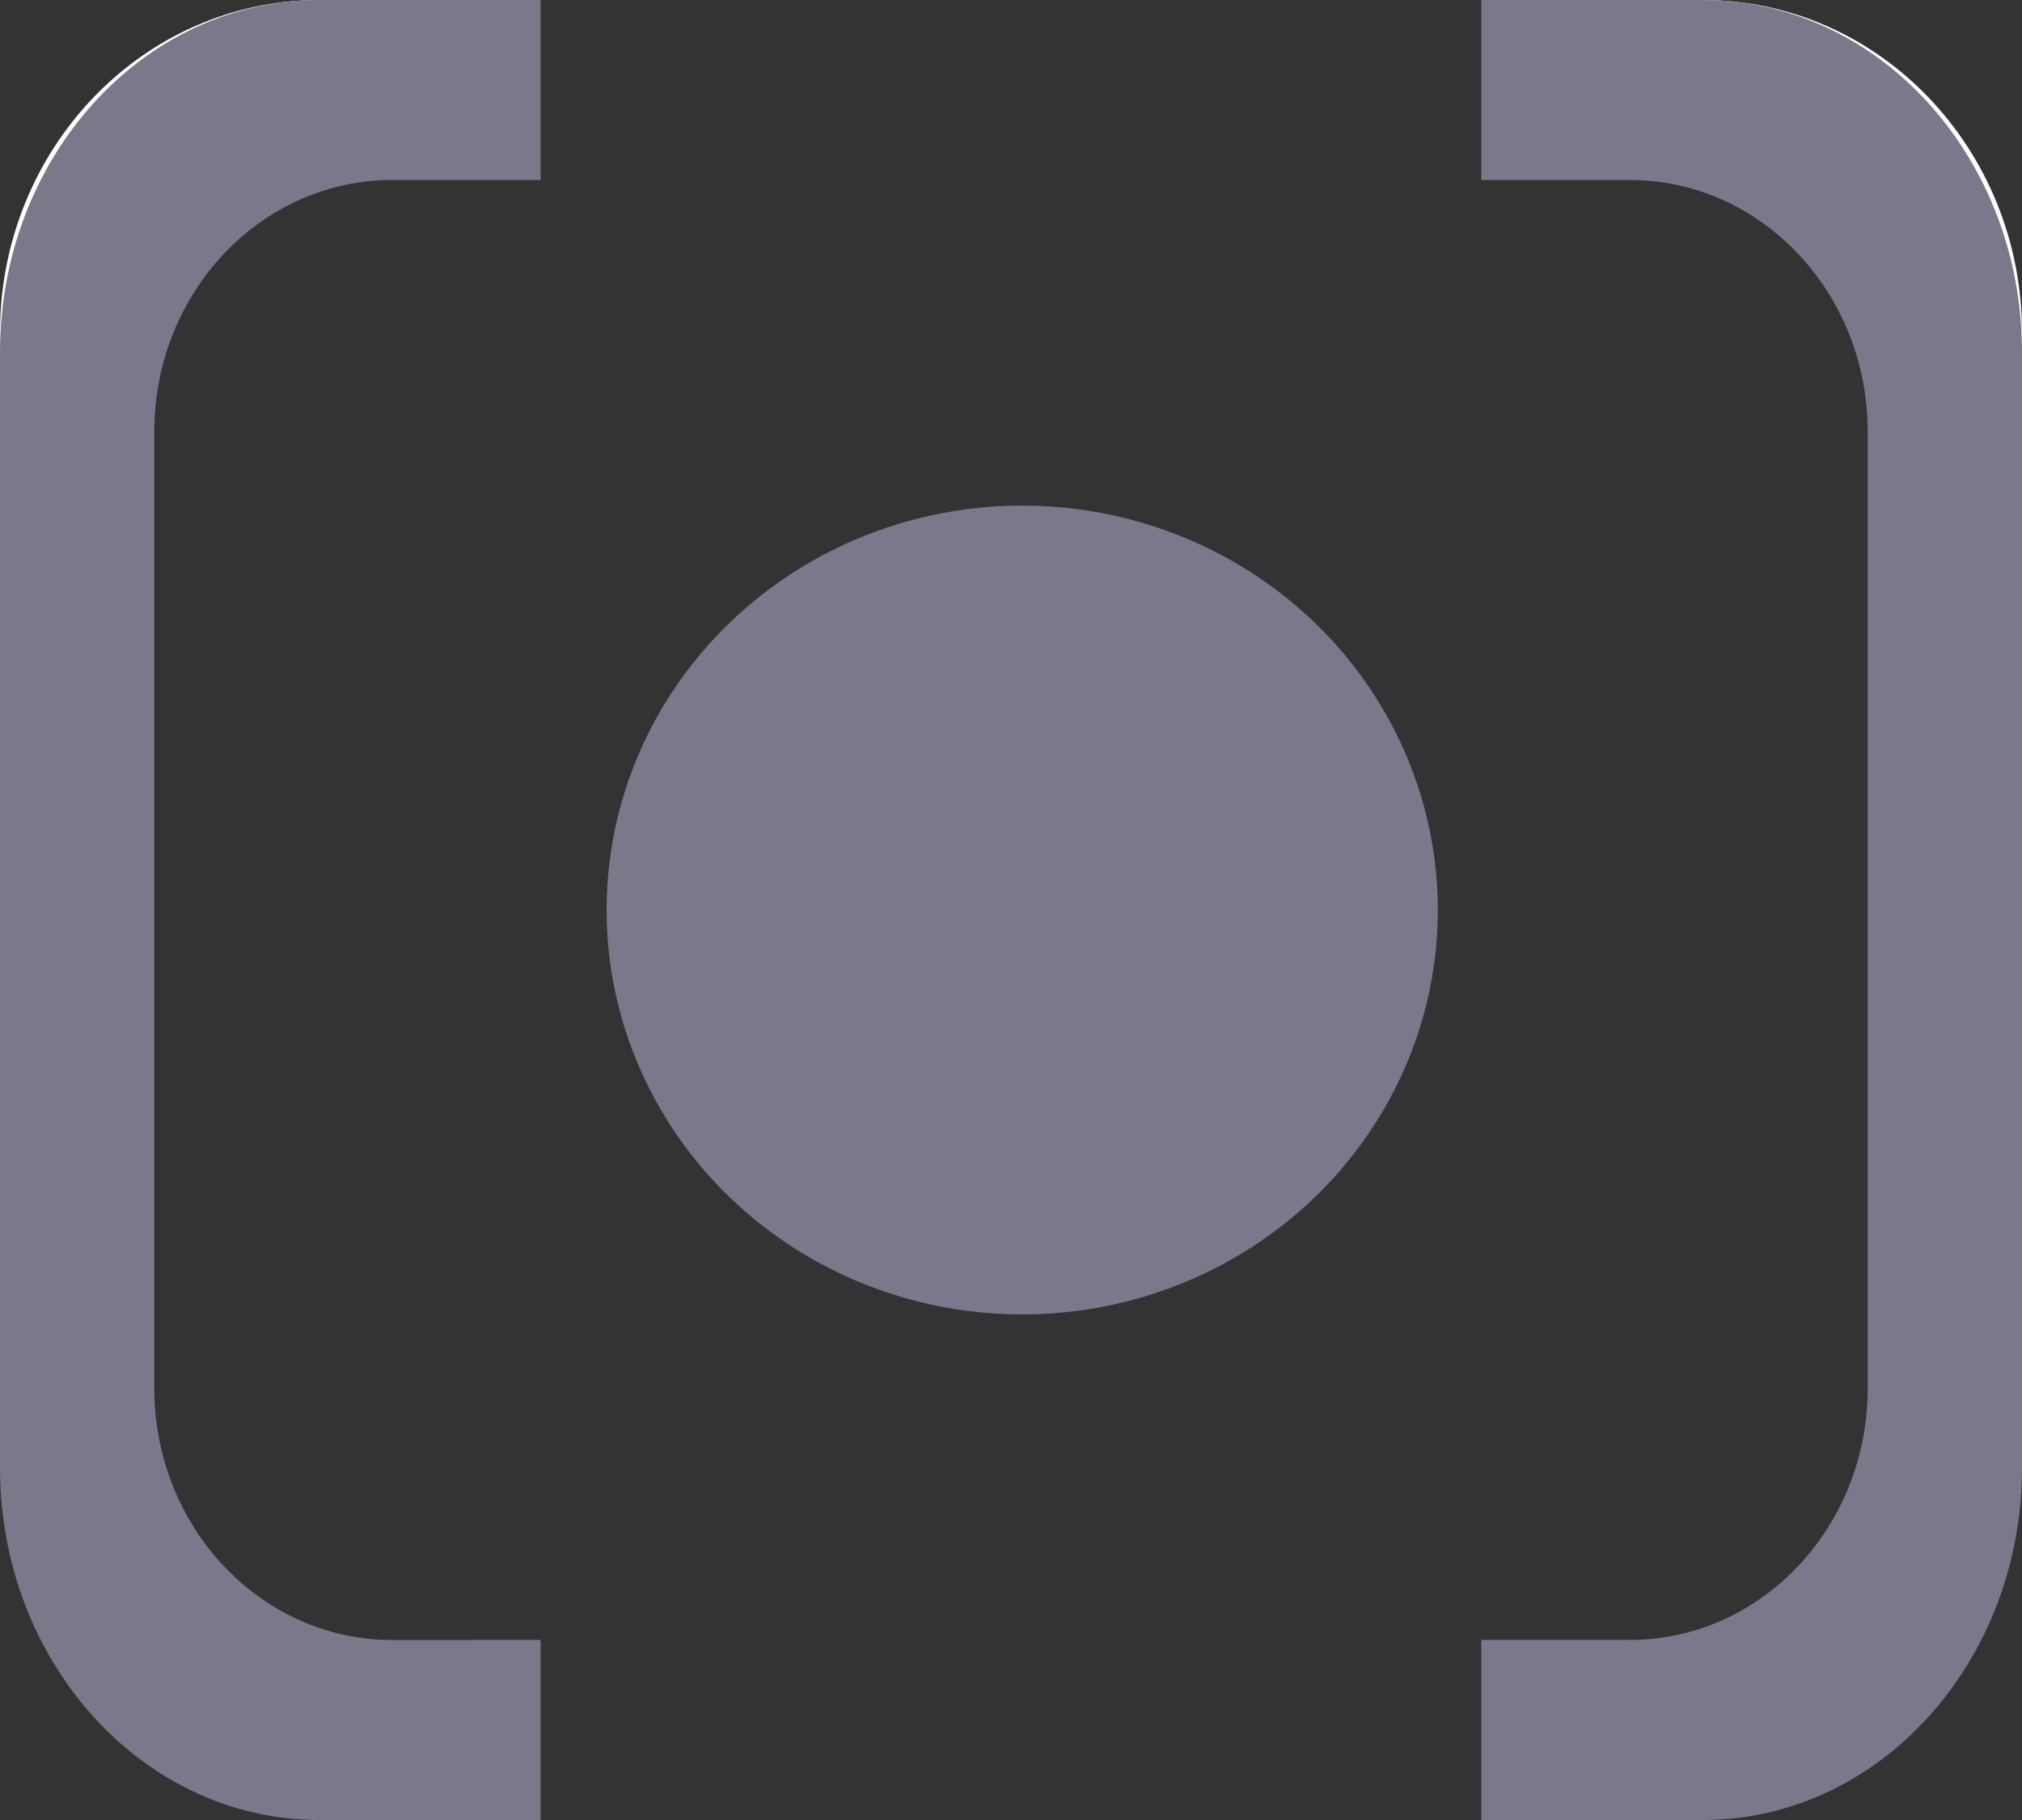 <svg xmlns="http://www.w3.org/2000/svg" width="20" height="18" viewBox="0 0 20 18">
    <rect x="0" y="0" width="20" height="18" fill="#333333" stroke="none"/>
    <g fill="none" fill-rule="evenodd">
        <path fill="#FFF" fill-rule="nonzero" d="M4.347 0v.548h-1.19C1.706.548.528 1.776.528 3.29v10.42c0 1.514 1.178 2.742 2.63 2.742l1.19-.001V17h-1.19C1.415 17 0 15.527 0 13.71V3.29C0 1.473 1.414 0 3.158 0h1.189zm12.495 0C18.586 0 20 1.473 20 3.29v10.42c0 1.817-1.414 3.29-3.158 3.29h-1.19v-.549h1.19c1.453 0 2.632-1.227 2.632-2.741V3.29c0-1.514-1.179-2.742-2.632-2.742h-1.19V0h1.19z"/>
        <path fill="#7A798C" fill-rule="nonzero" d="M5.347 0v1.78H3.88c-1.3 0-2.354 1.115-2.354 2.49v9.46c0 1.375 1.054 2.49 2.354 2.49l1.467-.001V18h-2.19C1.415 18 0 16.44 0 14.516V3.484C0 1.56 1.414 0 3.158 0h2.189zm11.495 0C18.586 0 20 1.56 20 3.484v11.032C20 16.44 18.586 18 16.842 18h-2.19v-1.781h1.468c1.3 0 2.354-1.114 2.354-2.49V4.27c0-1.375-1.054-2.49-2.354-2.49h-1.468V0h2.19z"/>
        <ellipse cx="10.111" cy="9" fill="#7A798C" rx="4.111" ry="4"/>
    </g>
</svg>
